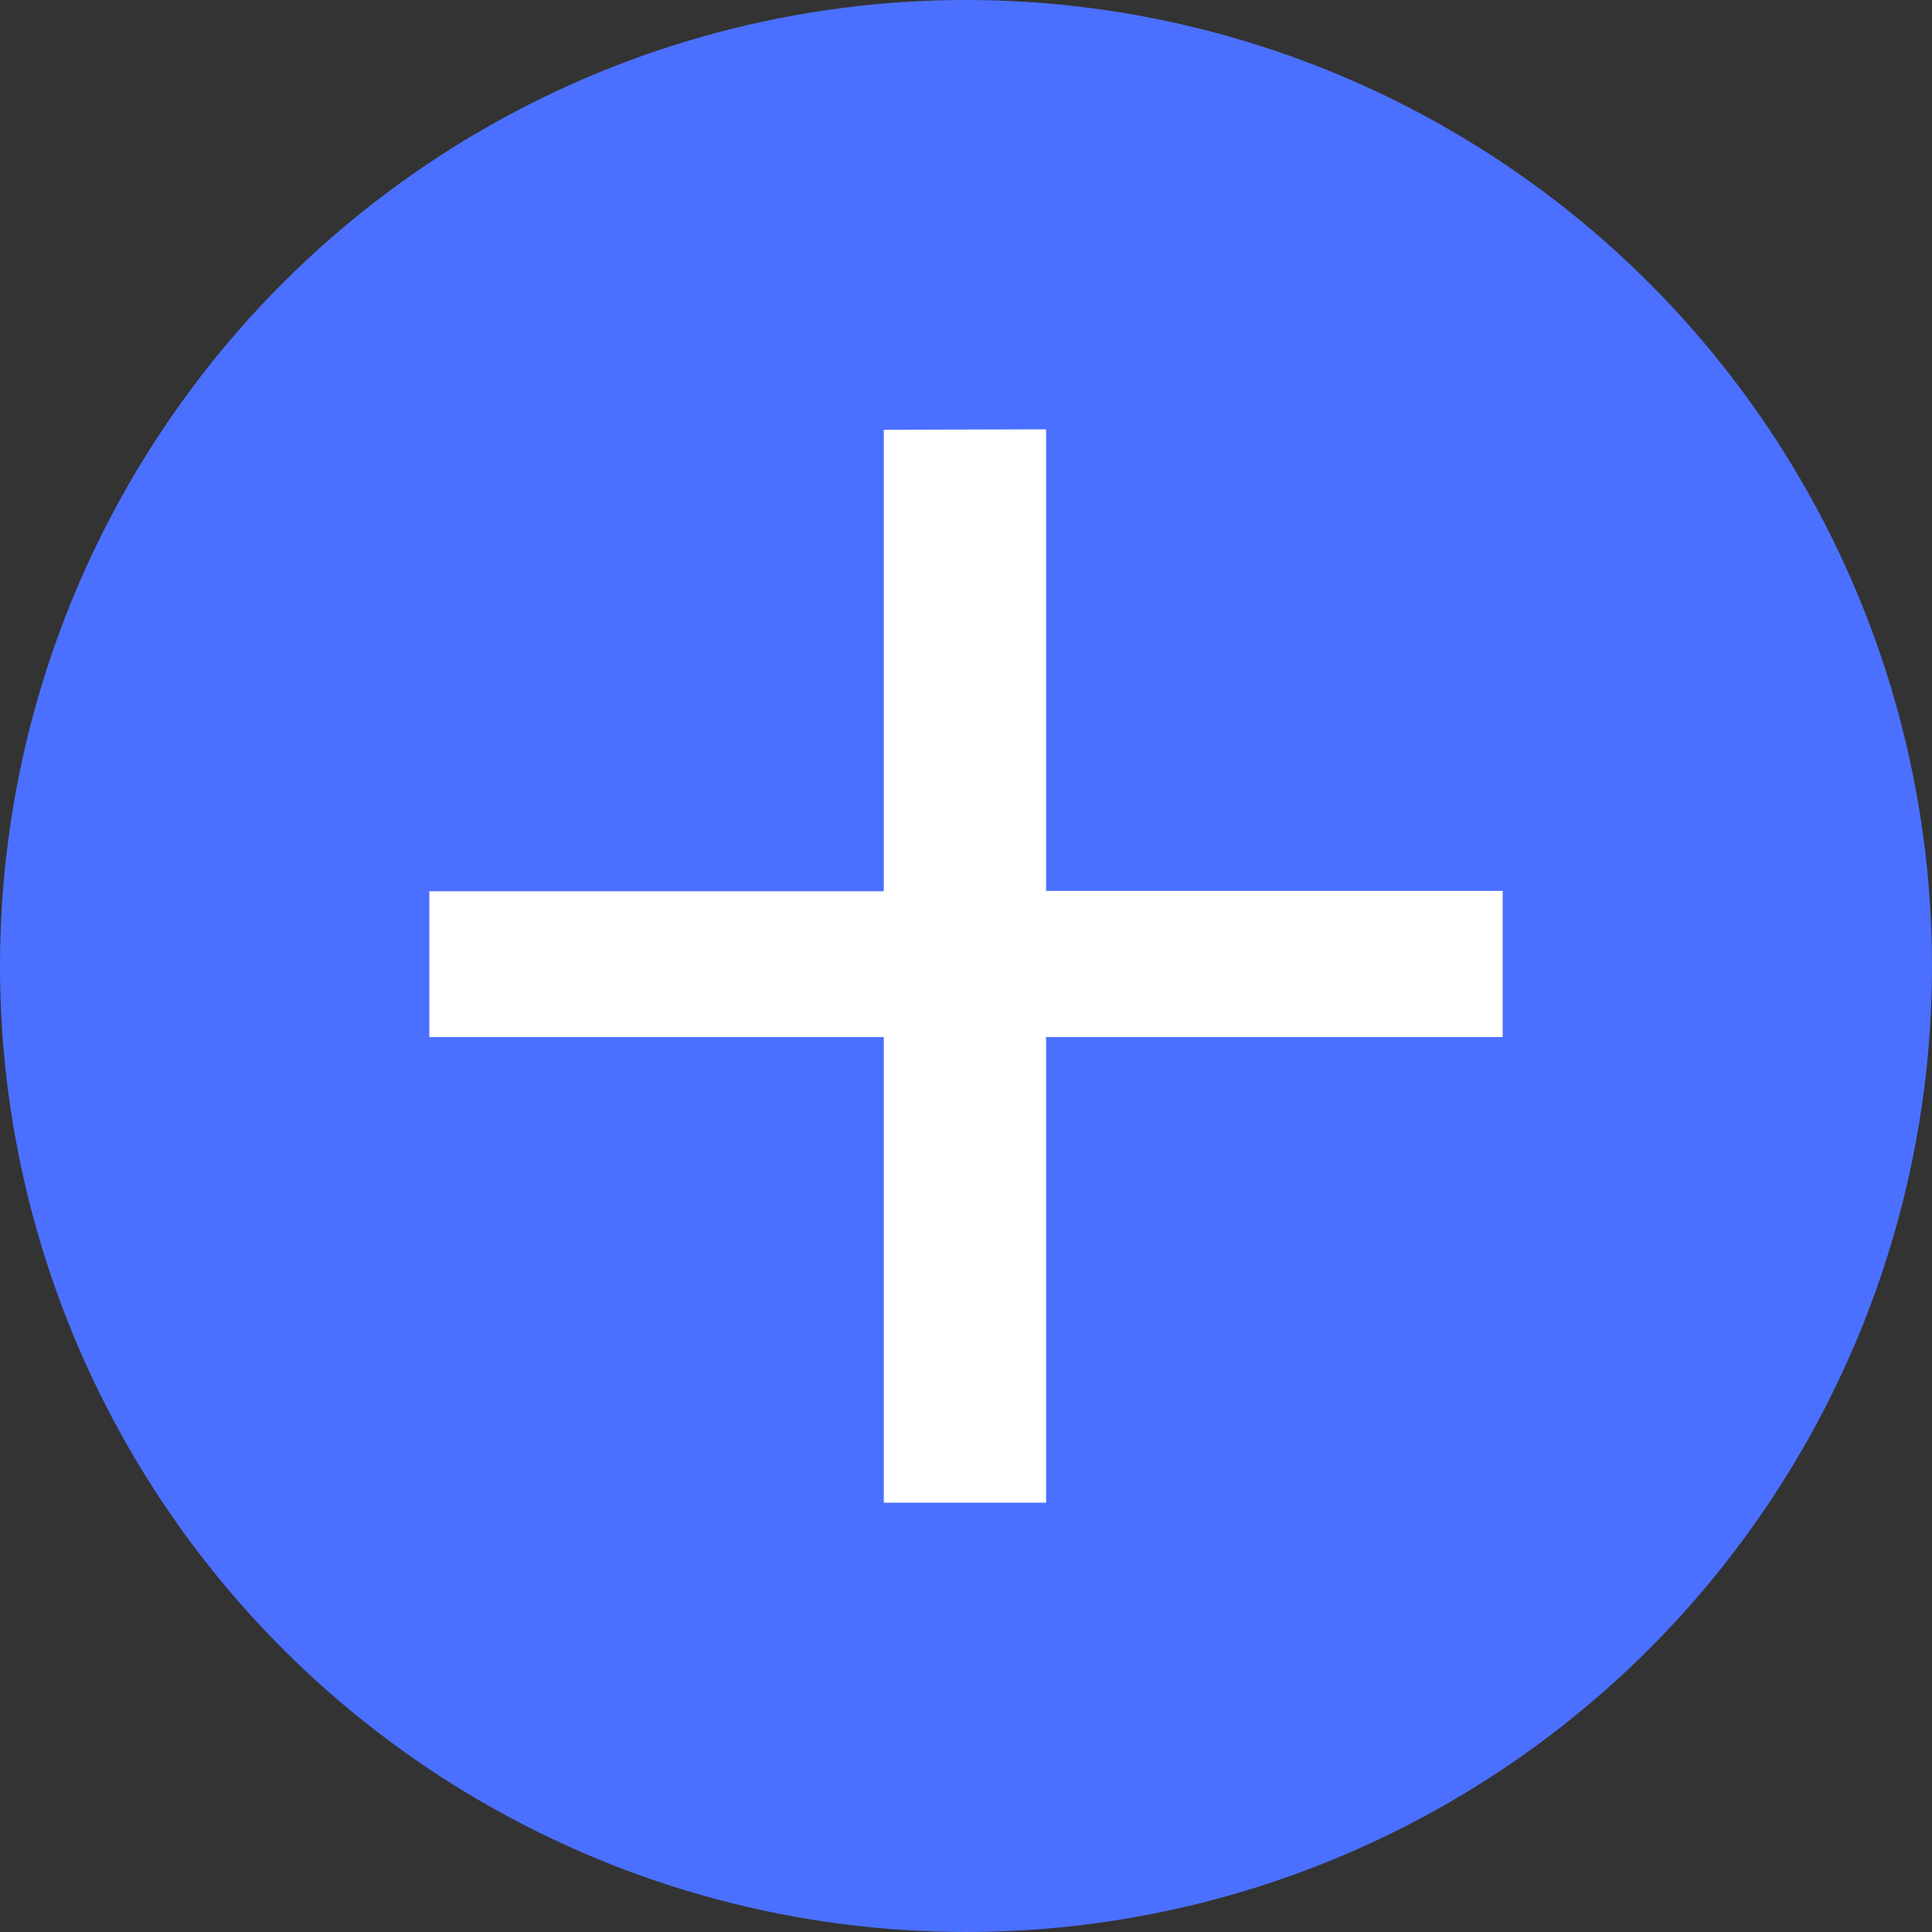 <svg xmlns="http://www.w3.org/2000/svg" width="18" height="18" viewBox="0 0 18 18">
  <rect x="0" y="0" width="18" height="18" fill="#333333" stroke="none"/>
  <g id="Group_1404" data-name="Group 1404" transform="translate(-21 -730)">
    <circle id="Ellipse_33" data-name="Ellipse 33" cx="9" cy="9" r="9" transform="translate(21 730)" fill="#4b70ff"/>
    <path id="Path_142" data-name="Path 142" d="M6.453-8.162v4.3h4.254V-2.5H6.453V1.838H4.941V-2.5H.707V-3.858H4.941v-4.3Z" transform="translate(24.293 742.162)" fill="#fff"/>
  </g>
</svg>
